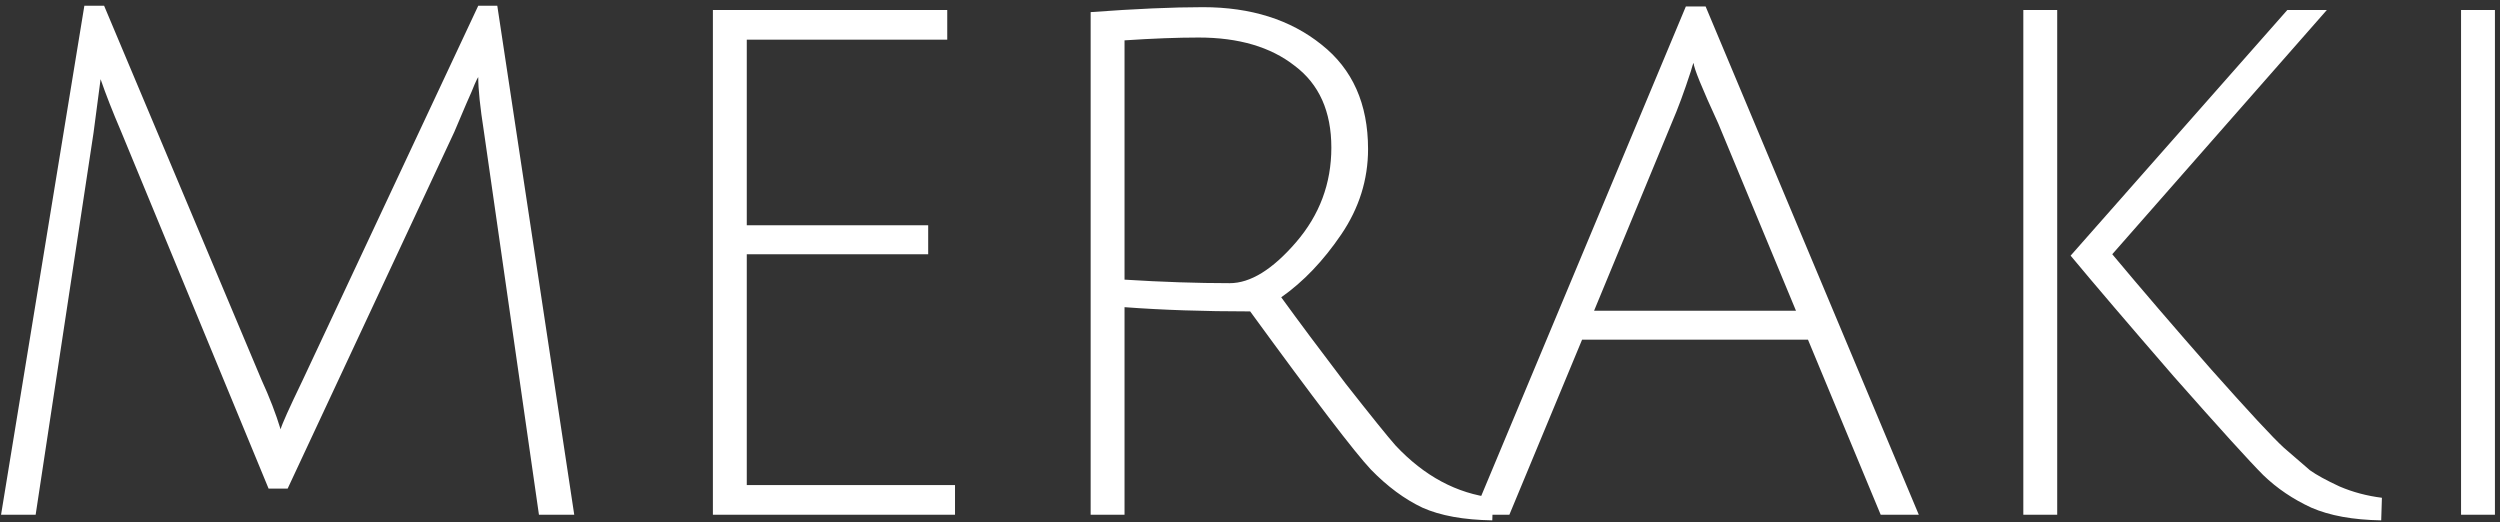 <svg width="340" height="71" viewBox="0 0 340 71" fill="none" xmlns="http://www.w3.org/2000/svg">
<rect x="0" y="0" width="340" height="71" fill="#333333" stroke="none"/>
<path d="M39.12 66.448H36.528L16.464 17.872C15.312 15.184 14.384 12.816 13.68 10.768L12.72 18.064L4.848 70H0.144L11.472 0.784H14.16L35.568 51.664C36.656 54.032 37.52 56.272 38.16 58.384C38.352 57.68 39.344 55.472 41.136 51.76L65.04 0.784H67.632L78.096 70H73.296L65.808 17.872C65.296 14.608 65.04 12.144 65.04 10.48C64.976 10.544 64.816 10.864 64.56 11.44C64.368 11.952 63.984 12.848 63.408 14.128C62.896 15.344 62.352 16.624 61.776 17.968L39.12 66.448ZM96.953 70V1.36H128.825V5.392H101.561V30.64H126.233V34.576H101.561V65.968H129.881V70H96.953ZM148.328 70V1.648C154.408 1.2 159.496 0.976 163.592 0.976C170.12 0.976 175.496 2.672 179.72 6.064C183.944 9.392 186.056 14.128 186.056 20.272C186.056 24.432 184.84 28.304 182.408 31.888C179.976 35.472 177.256 38.32 174.248 40.432C176.616 43.696 179.528 47.6 182.984 52.144C186.504 56.624 188.776 59.44 189.8 60.592C193.704 64.752 198.12 67.12 203.048 67.696L202.952 70.768C199.048 70.704 195.88 70.128 193.448 69.04C191.016 67.888 188.68 66.16 186.44 63.856C184.264 61.552 178.792 54.384 170.024 42.352C163.752 42.352 158.056 42.16 152.936 41.776V70H148.328ZM167.24 38.512C170.056 38.512 173.064 36.656 176.264 32.944C179.464 29.232 181.064 24.944 181.064 20.08C181.064 15.152 179.4 11.44 176.072 8.944C172.808 6.384 168.456 5.104 163.016 5.104C160.136 5.104 156.776 5.232 152.936 5.488V38.032C158.056 38.352 162.824 38.512 167.24 38.512ZM215.164 46.192L205.276 70H200.38L229.276 0.88H231.964L260.956 70H255.772L245.884 46.192H215.164ZM230.332 8.56C230.268 8.624 230.14 9.008 229.948 9.712C229.052 12.464 228.188 14.8 227.356 16.72L216.796 42.256H244.252L233.692 16.816C231.452 11.952 230.332 9.2 230.332 8.56ZM316.452 1.36L287.268 34.576C291.172 39.248 295.652 44.464 300.708 50.224C305.828 55.984 309.124 59.536 310.596 60.88C312.132 62.224 313.316 63.248 314.148 63.952C315.044 64.592 316.388 65.328 318.18 66.16C319.972 66.928 321.892 67.44 323.94 67.696L323.844 70.768C320.004 70.704 316.836 70.128 314.34 69.04C311.844 67.888 309.668 66.416 307.812 64.624C305.956 62.768 301.892 58.288 295.62 51.184C289.412 44.016 284.74 38.544 281.604 34.768L311.076 1.36H316.452ZM279.78 1.36V70H275.172V1.36H279.78ZM334.703 70V1.36H339.311V70H334.703Z" fill="white"/>
</svg>
